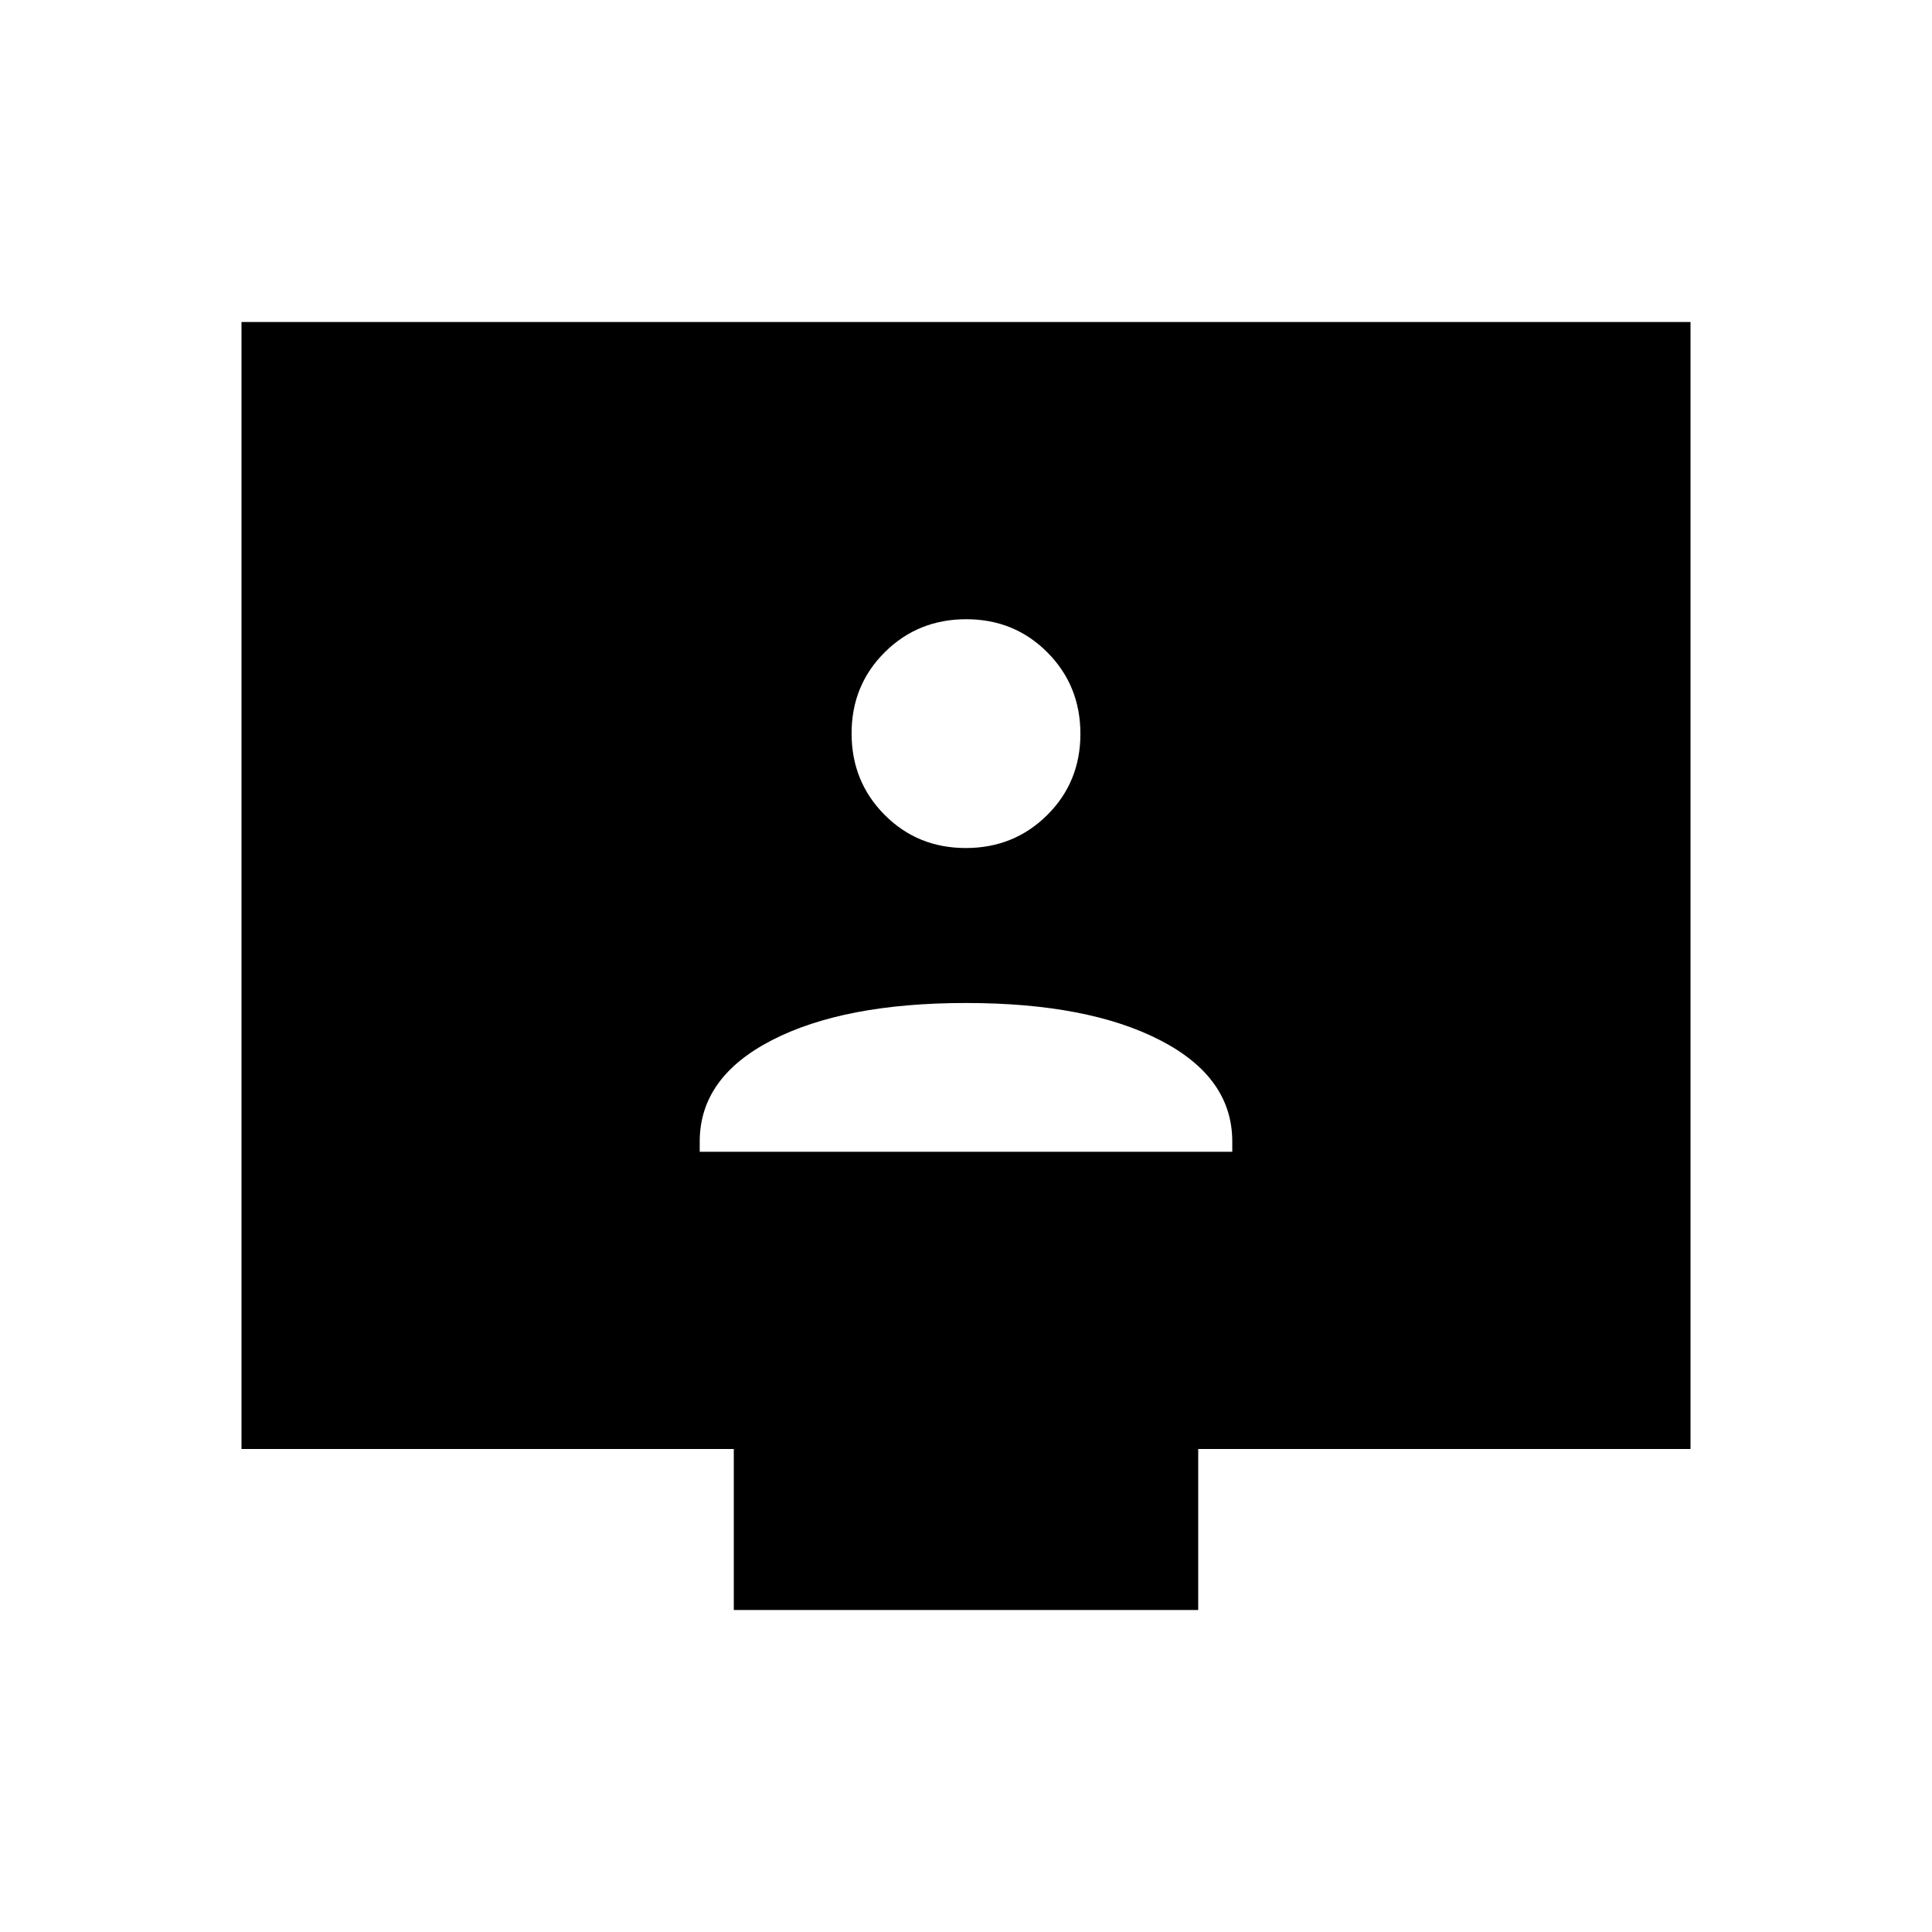 <svg xmlns="http://www.w3.org/2000/svg" width="48" height="48" viewBox="0 -960 960 960"><path d="M347.69-387.69h264.62v-5.1q0-31.9-35.89-50.36-35.88-18.47-96.42-18.47t-96.42 18.47q-35.89 18.46-35.89 50.36v5.1Zm132.2-150.93q23.96 0 40.46-16.38 16.5-16.39 16.5-40.35t-16.39-40.46q-16.39-16.5-40.35-16.5t-40.46 16.39q-16.5 16.38-16.5 40.34 0 23.96 16.39 40.46t40.35 16.5ZM364.62-160v-80H120v-560h720v560H595.38v80H364.62Z"/></svg>